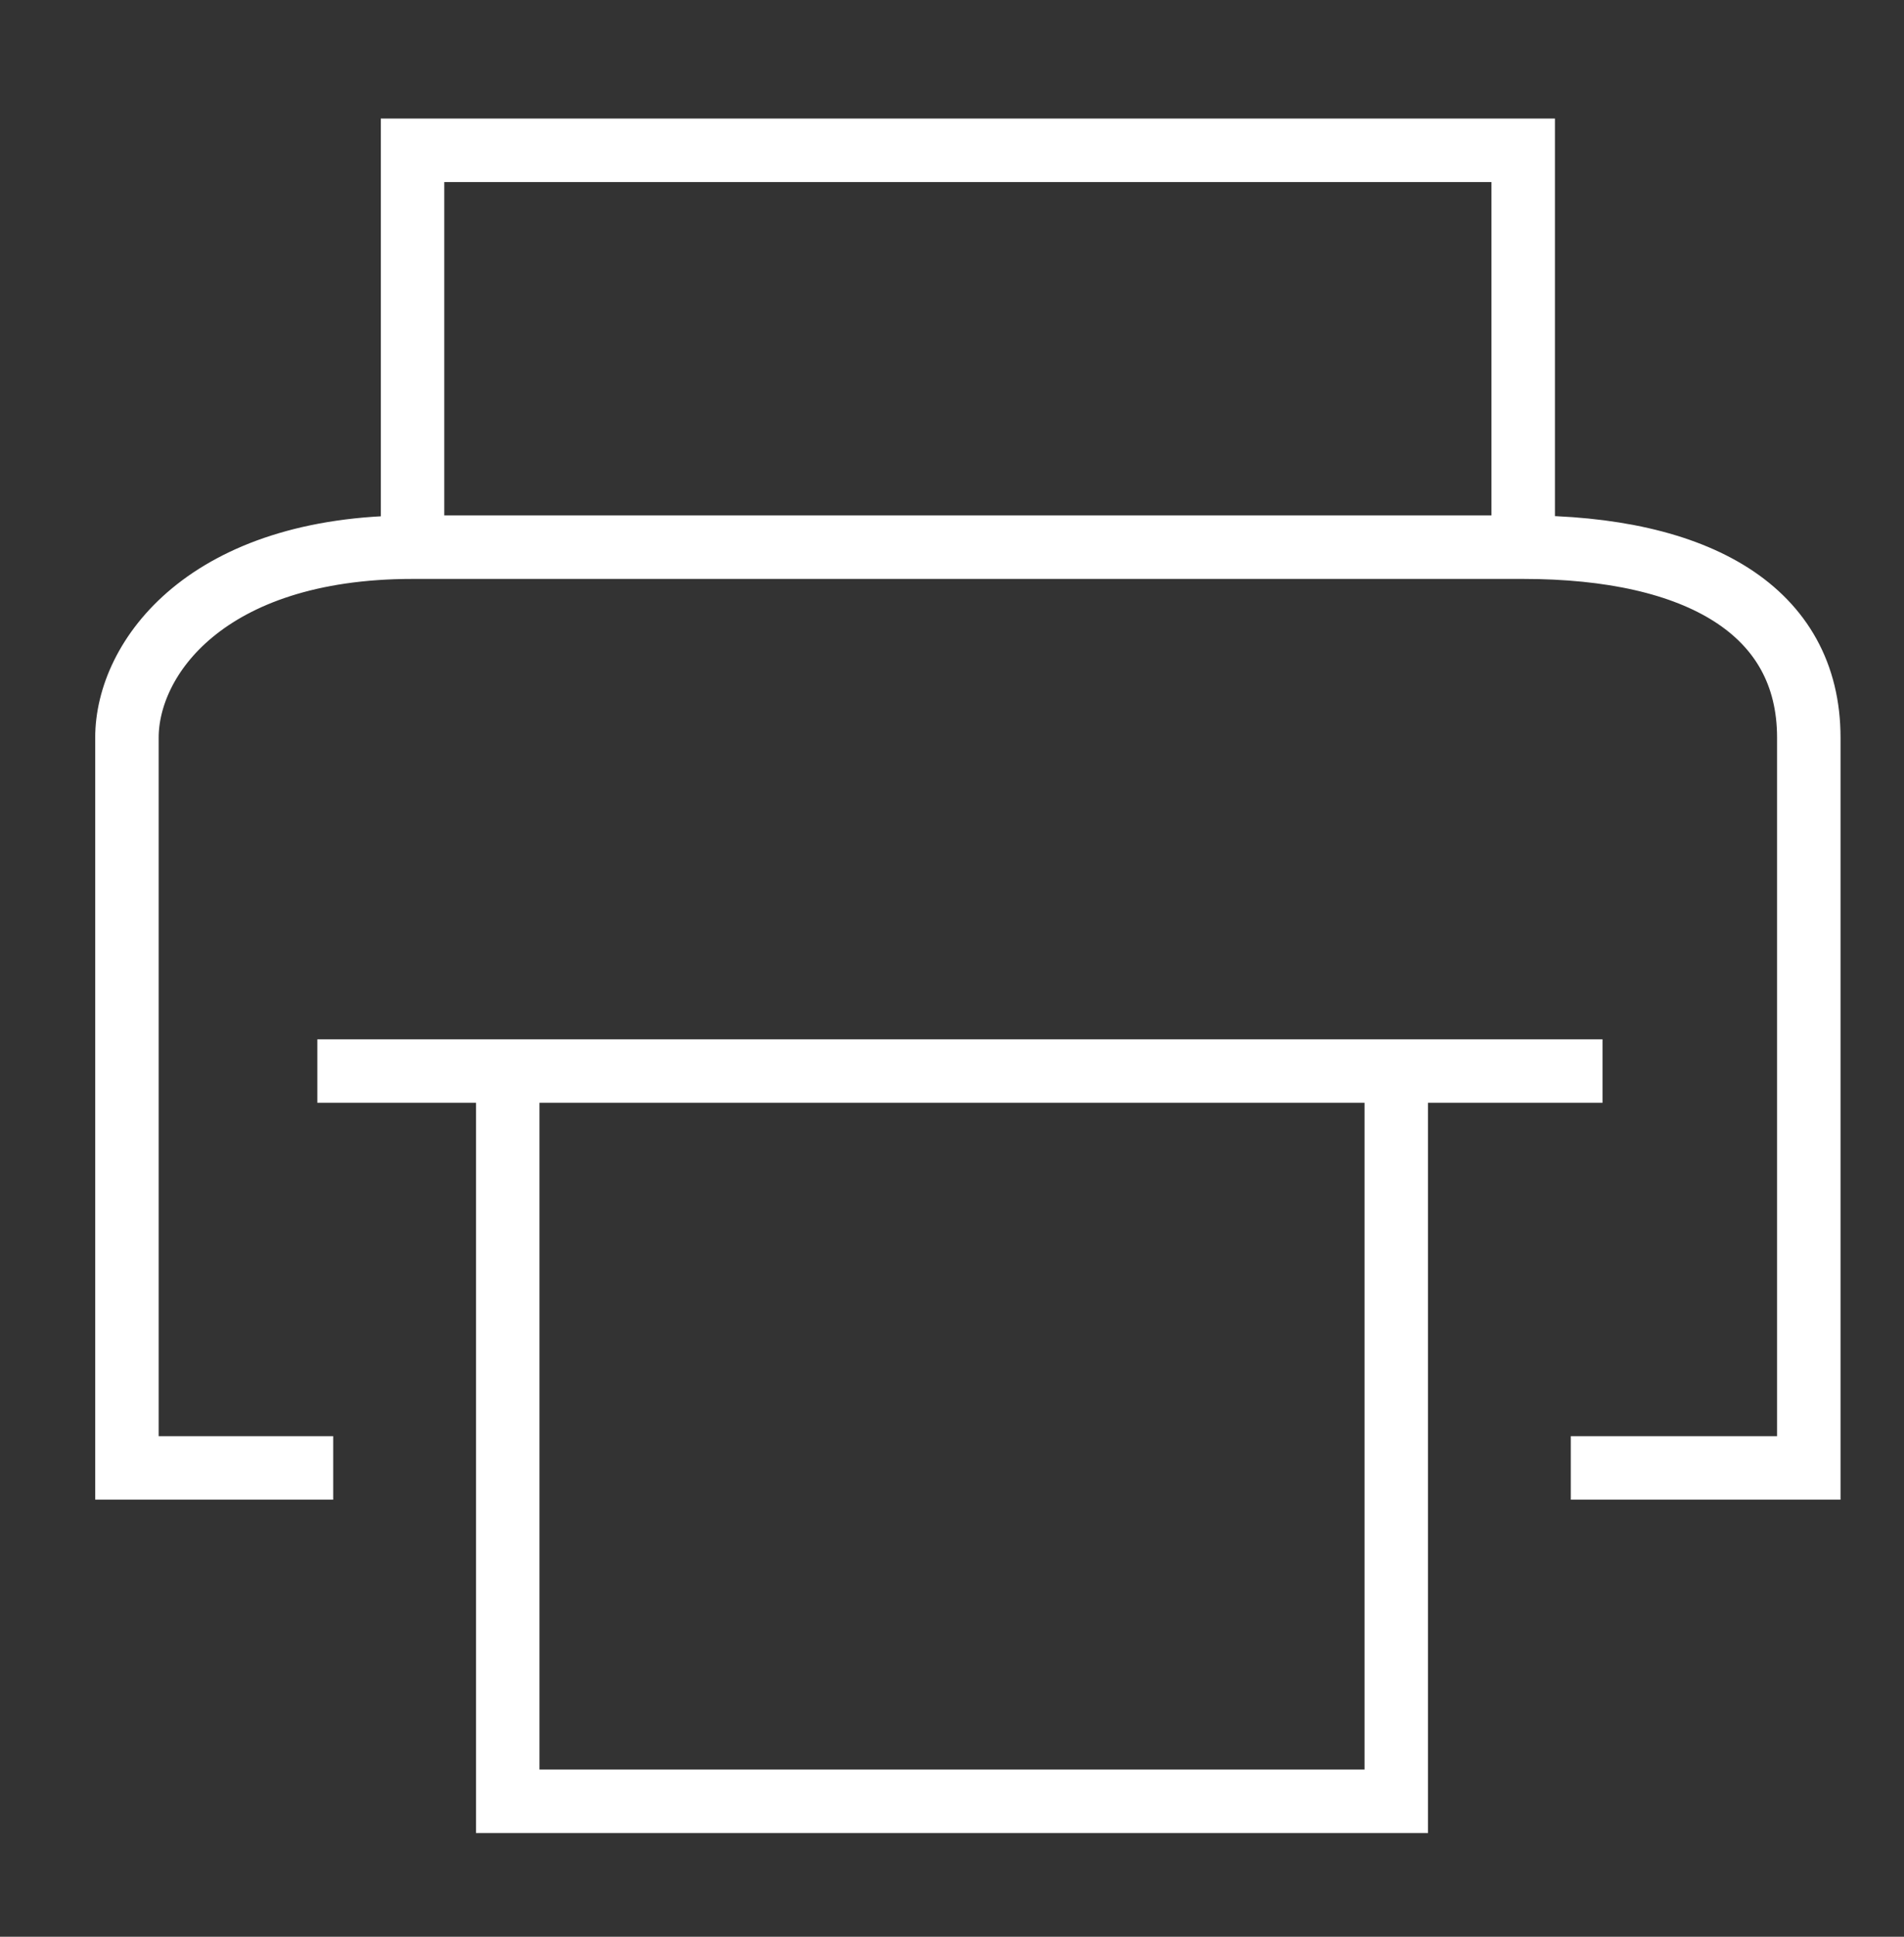 <svg width="60" height="61" viewBox="0 0 60 61" fill="none" xmlns="http://www.w3.org/2000/svg">
<rect x="0" y="0" width="60" height="61" fill="#333333" stroke="none"/>
<path d="M10 33.734H50.5" stroke="white" stroke-width="2"/>
<path d="M16 34.234V56.734H44V34.234" stroke="white" stroke-width="2"/>
<path d="M10.5 46.234H4C4 46.234 4 25.734 4 23.234C4 20.734 6.5 17.234 13 17.234C19.5 17.234 42.5 17.234 48 17.234C53.5 17.234 57 19.234 57 23.234C57 27.234 57 46.234 57 46.234H49.5" stroke="white" stroke-width="2"/>
<path d="M13 17.234V4.734H48V17.234" stroke="white" stroke-width="2"/>
</svg>
